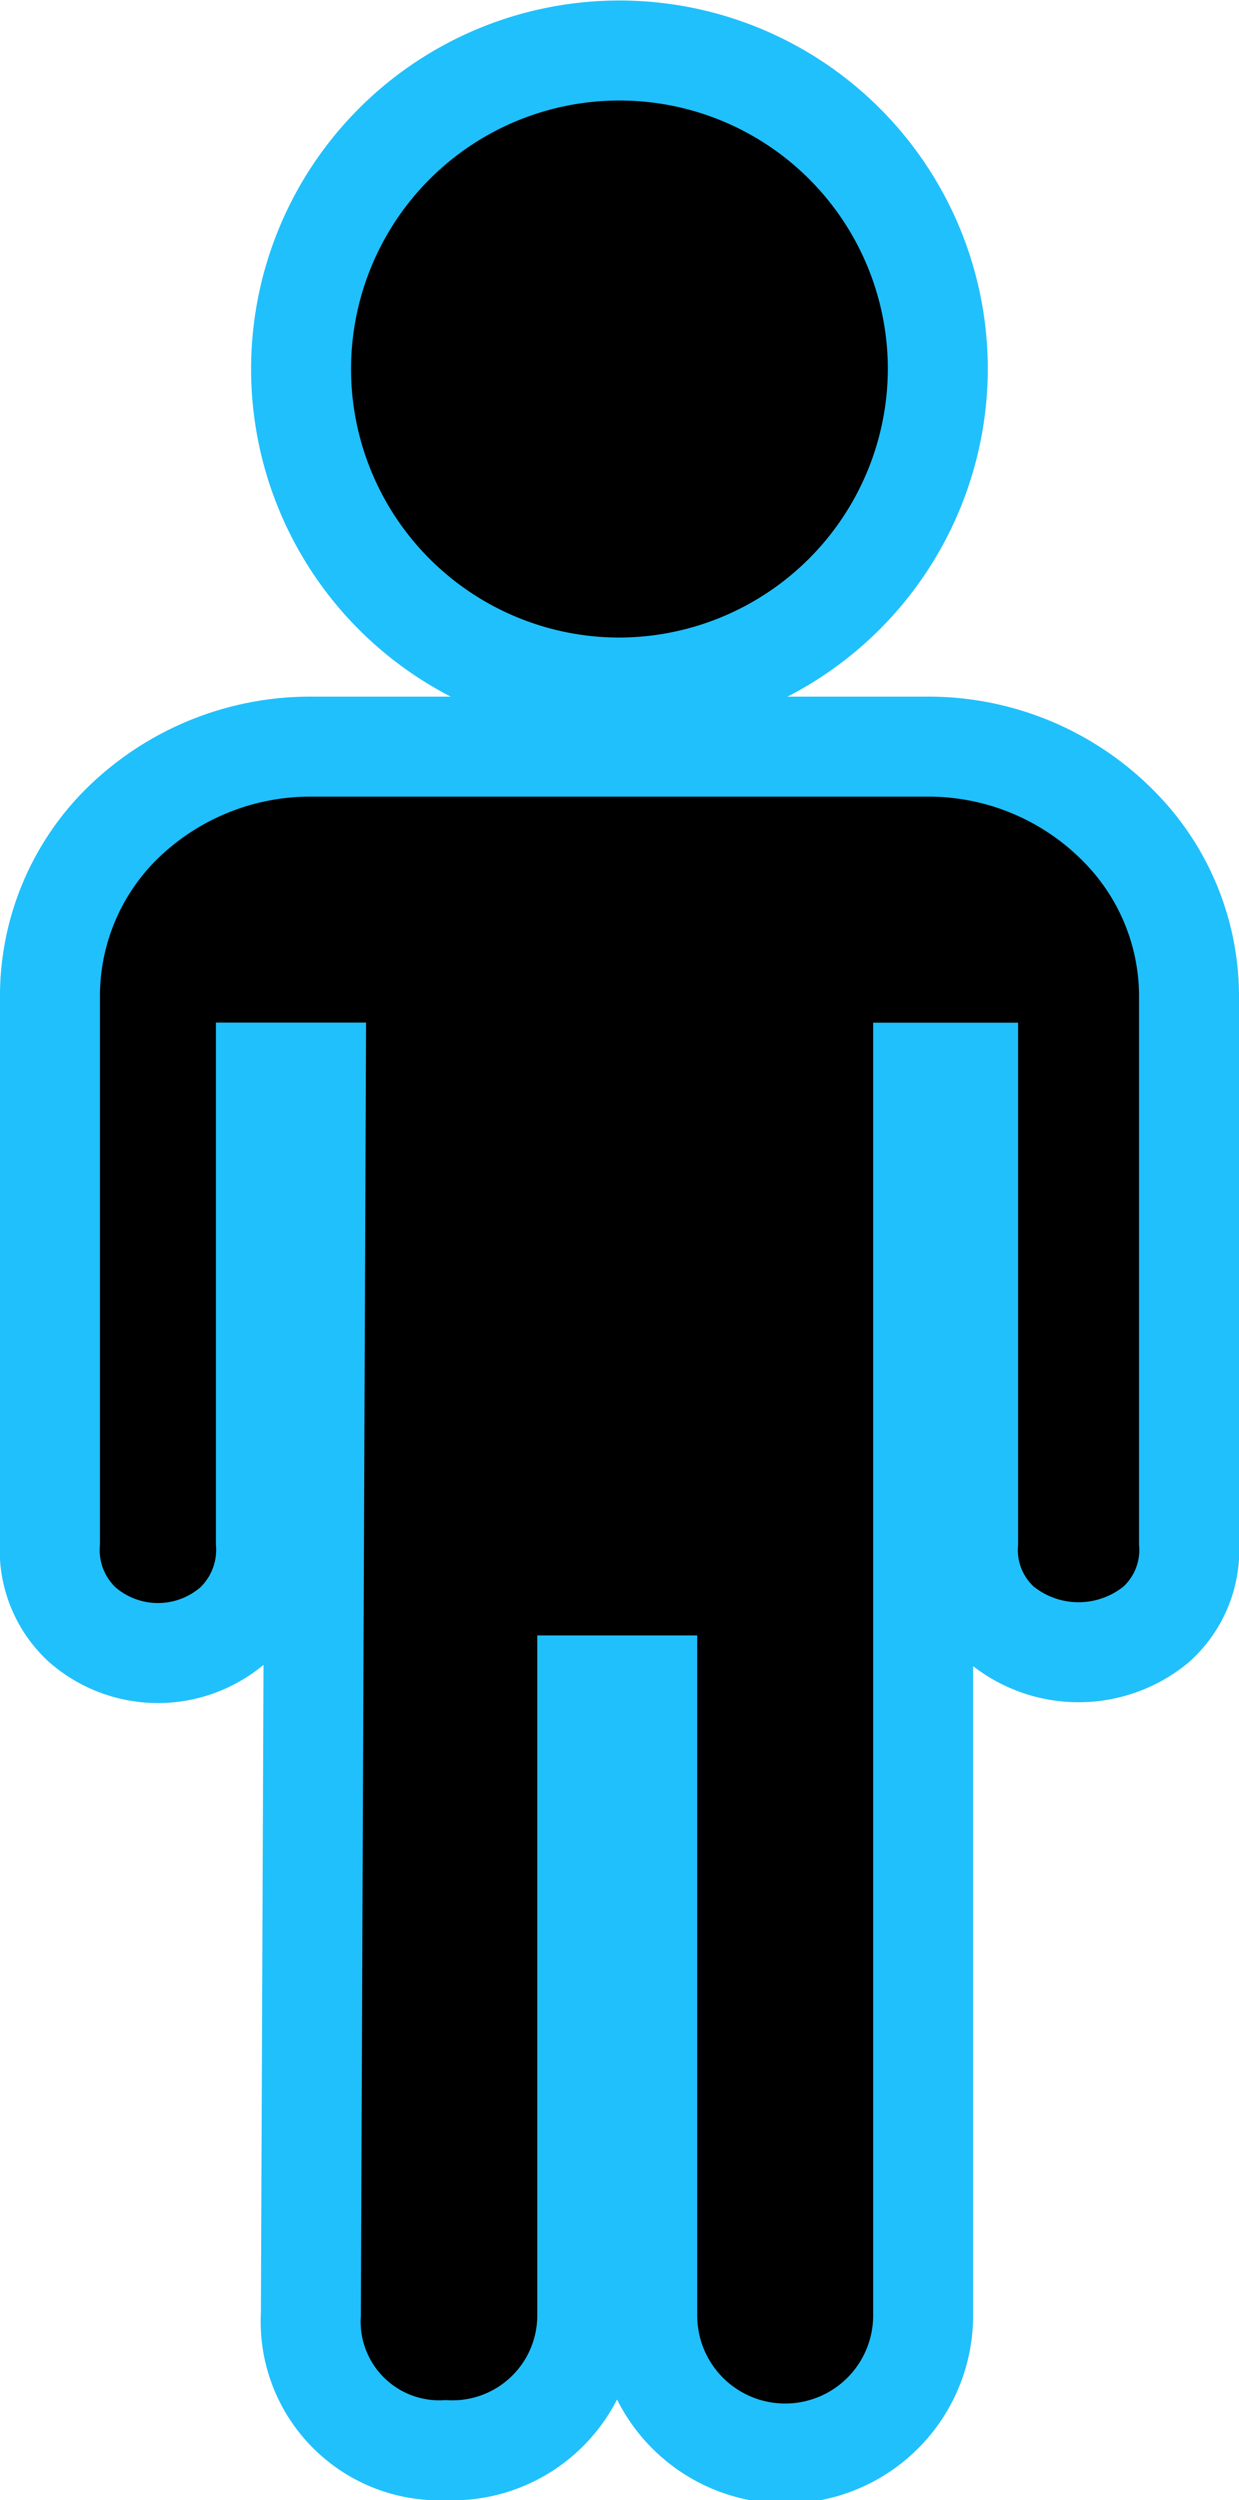 <svg xmlns="http://www.w3.org/2000/svg" width="12.395" height="25" viewBox="0 0 12.395 25"><defs><style>.a{stroke:#20c0fc;}</style></defs><g transform="translate(-9.484 -0.625)"><path class="a" d="M17.979,7.5h-.014a3.185,3.185,0,1,1,3.2-3.185A3.193,3.193,0,0,1,17.979,7.5Z" transform="translate(-2.299)"/><path class="a" d="M13.944,25.125a1.287,1.287,0,0,1-1.35-1.36l.05-12.415h-.5v4.7a1.023,1.023,0,0,1-.32.818,1.152,1.152,0,0,1-1.52,0,1.016,1.016,0,0,1-.32-.818V10.608a2.424,2.424,0,0,1,.69-1.717,2.688,2.688,0,0,1,1.95-.8h6.115a2.674,2.674,0,0,1,1.95.809,2.414,2.414,0,0,1,.69,1.713v5.438a1,1,0,0,1-.33.818,1.222,1.222,0,0,1-1.55,0,1,1,0,0,1-.33-.818v-4.7h-.45V23.765a1.38,1.38,0,0,1-2.76.027V17.478h-.6v6.3A1.349,1.349,0,0,1,13.944,25.125Z"/></g></svg>